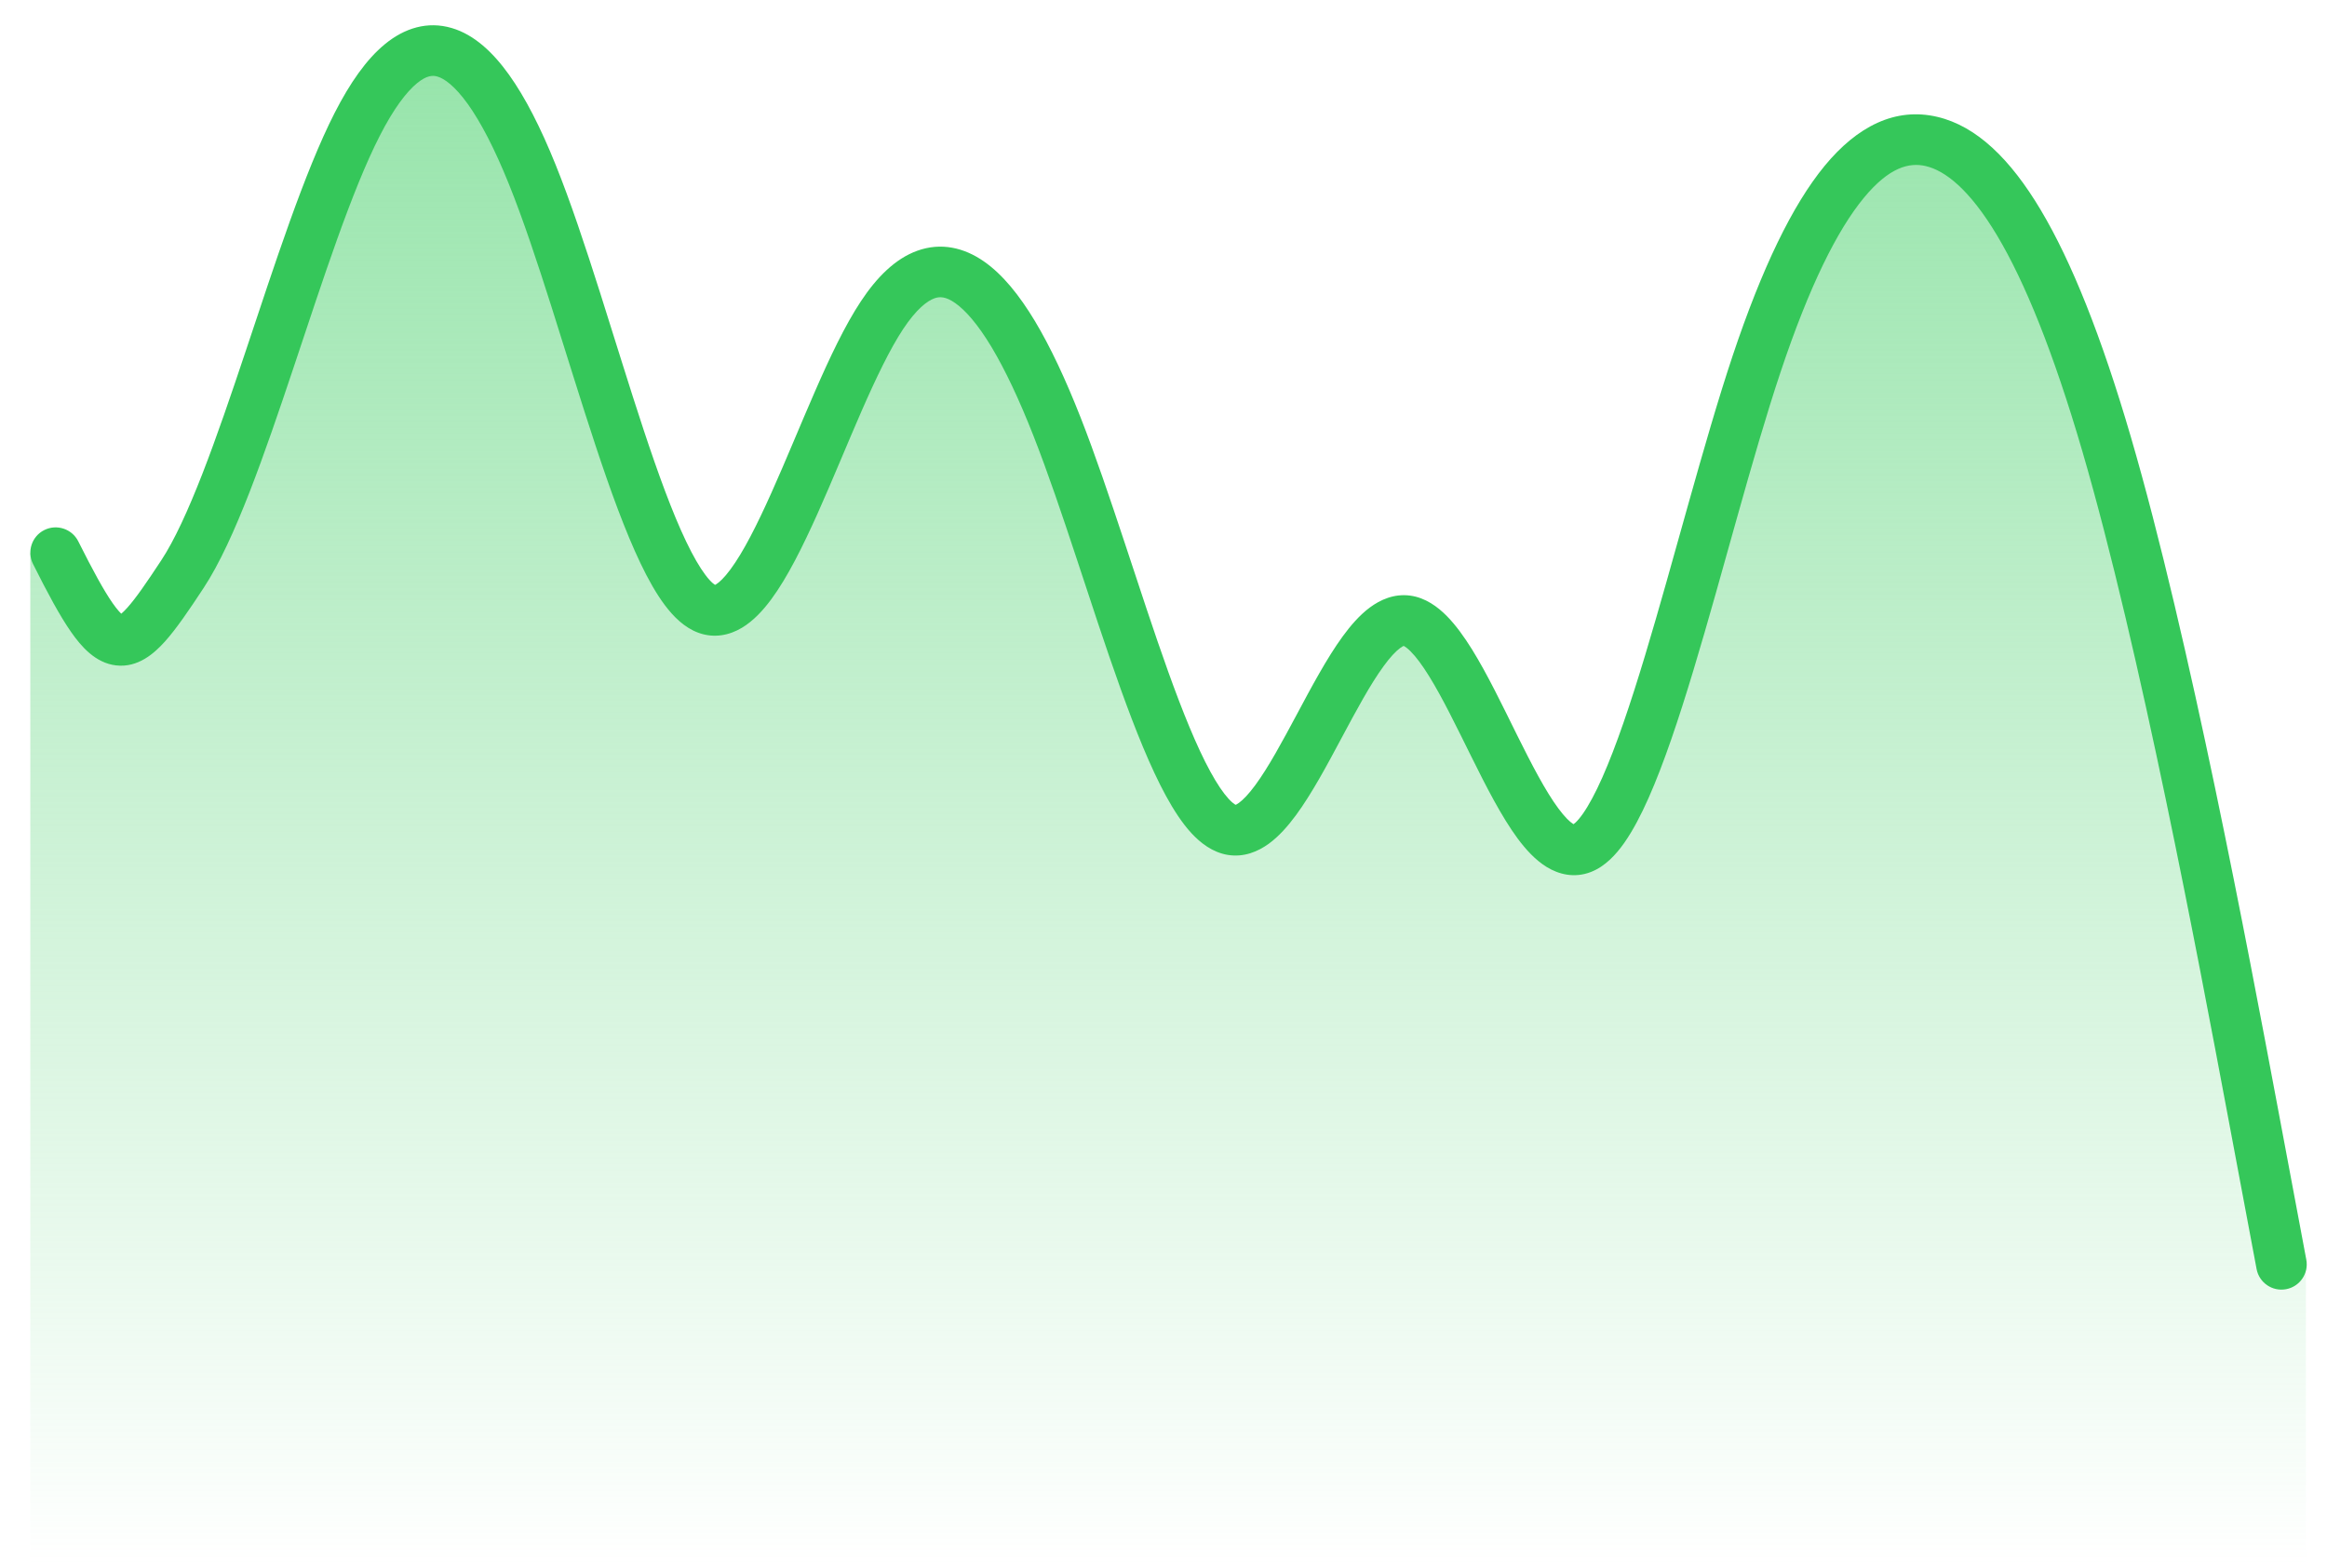 <svg width="46" height="31" viewBox="0 0 46 31" fill="none" xmlns="http://www.w3.org/2000/svg">
<path d="M44.994 21.931L45.583 25V30.955H0.599V10.928C1.778 13.226 1.981 13.106 3.159 11.357C4.338 9.609 5.516 4.713 6.695 2.458C7.873 0.203 9.052 0.588 10.23 3.443C11.408 6.298 12.587 11.623 13.765 12.042C14.944 12.461 16.122 7.973 17.301 6.232C18.479 4.492 19.657 5.499 20.836 8.431C22.014 11.364 23.193 16.222 24.371 16.411C25.55 16.599 26.728 12.117 27.907 12.273C29.085 12.428 30.263 17.222 31.442 16.775C32.62 16.329 33.799 10.643 34.977 7.192C36.156 3.742 37.334 2.526 38.512 2.797C39.691 3.069 40.869 4.829 42.048 8.777C43.226 12.726 44.405 18.863 44.994 21.931Z" fill="url(#paint0_linear_201_19266)"/>
<path d="M45.591 24.908C45.642 25.179 45.463 25.44 45.192 25.491C44.92 25.542 44.659 25.364 44.608 25.092L45.591 24.908ZM44.523 21.931L45.015 21.839H45.015L44.523 21.931ZM0.653 11.152C0.529 10.905 0.629 10.604 0.875 10.481C1.122 10.357 1.423 10.457 1.547 10.703L0.653 11.152ZM44.608 25.092L44.032 22.024L45.015 21.839L45.591 24.908L44.608 25.092ZM44.032 22.024C43.454 18.947 42.306 12.837 41.162 8.917L42.122 8.637C43.283 12.614 44.44 18.779 45.015 21.839L44.032 22.024ZM41.162 8.917C40.59 6.96 40.028 5.579 39.483 4.664C38.93 3.736 38.446 3.373 38.069 3.284L38.298 2.311C39.074 2.494 39.743 3.147 40.342 4.153C40.95 5.173 41.54 6.646 42.122 8.637L41.162 8.917ZM38.069 3.284C37.747 3.208 37.348 3.299 36.841 3.916C36.323 4.546 35.77 5.643 35.2 7.351L34.251 7.034C34.834 5.291 35.433 4.054 36.068 3.281C36.714 2.496 37.468 2.115 38.298 2.311L38.069 3.284ZM35.2 7.351C34.624 9.075 34.064 11.305 33.475 13.255C33.186 14.213 32.891 15.098 32.589 15.778C32.439 16.117 32.279 16.422 32.109 16.665C31.947 16.895 31.732 17.132 31.448 17.242L31.087 16.309C31.084 16.31 31.103 16.303 31.143 16.266C31.183 16.229 31.233 16.172 31.291 16.089C31.408 15.922 31.537 15.683 31.675 15.372C31.95 14.752 32.231 13.917 32.518 12.966C33.082 11.1 33.675 8.761 34.251 7.034L35.2 7.351ZM31.448 17.242C31.122 17.368 30.814 17.29 30.573 17.142C30.349 17.004 30.16 16.794 30.001 16.58C29.682 16.148 29.375 15.545 29.091 14.972C28.796 14.378 28.521 13.807 28.249 13.368C28.114 13.15 27.993 12.988 27.887 12.882C27.775 12.769 27.727 12.766 27.743 12.768L27.877 11.777C28.18 11.818 28.421 12 28.597 12.177C28.779 12.361 28.946 12.595 29.099 12.841C29.403 13.331 29.705 13.96 29.986 14.528C30.279 15.117 30.548 15.637 30.805 15.984C30.934 16.159 31.033 16.251 31.097 16.291C31.145 16.32 31.125 16.294 31.087 16.309L31.448 17.242ZM27.743 12.768C27.775 12.773 27.76 12.752 27.676 12.815C27.59 12.879 27.48 12.994 27.349 13.175C27.086 13.536 26.815 14.04 26.521 14.59C26.239 15.118 25.933 15.692 25.619 16.118C25.462 16.331 25.282 16.538 25.077 16.686C24.869 16.836 24.592 16.956 24.271 16.904L24.432 15.917C24.399 15.912 24.41 15.934 24.491 15.875C24.574 15.815 24.683 15.703 24.814 15.525C25.076 15.169 25.346 14.667 25.64 14.118C25.922 13.59 26.228 13.015 26.541 12.585C26.698 12.37 26.876 12.163 27.079 12.012C27.283 11.861 27.556 11.734 27.877 11.777L27.743 12.768ZM24.271 16.904C23.967 16.854 23.729 16.665 23.551 16.473C23.368 16.274 23.202 16.018 23.048 15.736C22.741 15.173 22.442 14.426 22.152 13.619C21.556 11.96 21.006 10.085 20.428 8.614L21.359 8.249C21.934 9.711 22.536 11.731 23.093 13.281C23.38 14.079 23.657 14.765 23.926 15.257C24.061 15.504 24.182 15.681 24.287 15.795C24.398 15.916 24.448 15.92 24.432 15.917L24.271 16.904ZM20.428 8.614C20.146 7.896 19.869 7.311 19.601 6.863C19.328 6.409 19.083 6.132 18.879 5.99C18.695 5.862 18.575 5.861 18.471 5.899C18.329 5.95 18.116 6.11 17.852 6.508L17.019 5.956C17.331 5.484 17.695 5.117 18.13 4.959C18.601 4.788 19.058 4.896 19.45 5.169C19.823 5.428 20.154 5.843 20.458 6.348C20.765 6.86 21.065 7.501 21.359 8.249L20.428 8.614ZM17.852 6.508C17.591 6.904 17.317 7.475 17.029 8.133C16.753 8.765 16.448 9.515 16.163 10.151C15.874 10.795 15.568 11.416 15.244 11.853C15.083 12.07 14.892 12.278 14.666 12.413C14.424 12.558 14.123 12.627 13.807 12.512L14.148 11.572C14.12 11.562 14.107 11.582 14.153 11.555C14.216 11.518 14.313 11.43 14.44 11.258C14.693 10.917 14.962 10.385 15.25 9.742C15.542 9.091 15.813 8.419 16.113 7.733C16.401 7.073 16.704 6.431 17.019 5.956L17.852 6.508ZM13.807 12.512C13.527 12.41 13.311 12.189 13.146 11.97C12.974 11.742 12.813 11.455 12.662 11.139C12.359 10.506 12.063 9.687 11.774 8.814C11.185 7.036 10.625 5.04 10.056 3.63L10.983 3.256C11.567 4.702 12.159 6.796 12.723 8.499C13.01 9.366 13.29 10.135 13.564 10.708C13.701 10.994 13.829 11.215 13.945 11.369C14.002 11.445 14.051 11.497 14.09 11.531C14.129 11.565 14.149 11.572 14.148 11.572L13.807 12.512ZM10.056 3.63C9.775 2.935 9.504 2.416 9.249 2.059C8.986 1.692 8.78 1.553 8.648 1.514C8.557 1.486 8.437 1.487 8.243 1.646C8.033 1.819 7.782 2.147 7.507 2.686L6.616 2.231C6.917 1.642 7.243 1.173 7.609 0.873C7.992 0.558 8.448 0.411 8.933 0.555C9.378 0.687 9.748 1.039 10.062 1.477C10.382 1.924 10.688 2.524 10.983 3.256L10.056 3.63ZM7.507 2.686C6.952 3.771 6.39 5.51 5.807 7.256C5.519 8.118 5.227 8.975 4.934 9.728C4.643 10.474 4.34 11.149 4.021 11.632L3.186 11.082C3.444 10.691 3.716 10.099 4.002 9.365C4.285 8.637 4.57 7.802 4.858 6.939C5.427 5.237 6.018 3.401 6.616 2.231L7.507 2.686ZM4.021 11.632C3.738 12.062 3.488 12.431 3.26 12.685C3.052 12.916 2.73 13.207 2.295 13.157C1.887 13.11 1.605 12.783 1.405 12.496C1.183 12.178 0.94 11.725 0.653 11.152L1.547 10.703C1.836 11.28 2.05 11.672 2.225 11.924C2.422 12.206 2.479 12.171 2.409 12.163C2.311 12.152 2.327 12.228 2.516 12.017C2.685 11.829 2.893 11.527 3.186 11.082L4.021 11.632Z" fill="#35C75A"/>
<defs>
<linearGradient id="paint0_linear_201_19266" x1="23.091" y1="1" x2="23.091" y2="30.955" gradientUnits="userSpaceOnUse">
<stop stop-color="#96E4AA"/>
<stop offset="1" stop-color="#96E4AA" stop-opacity="0"/>
</linearGradient>
</defs>
</svg>
